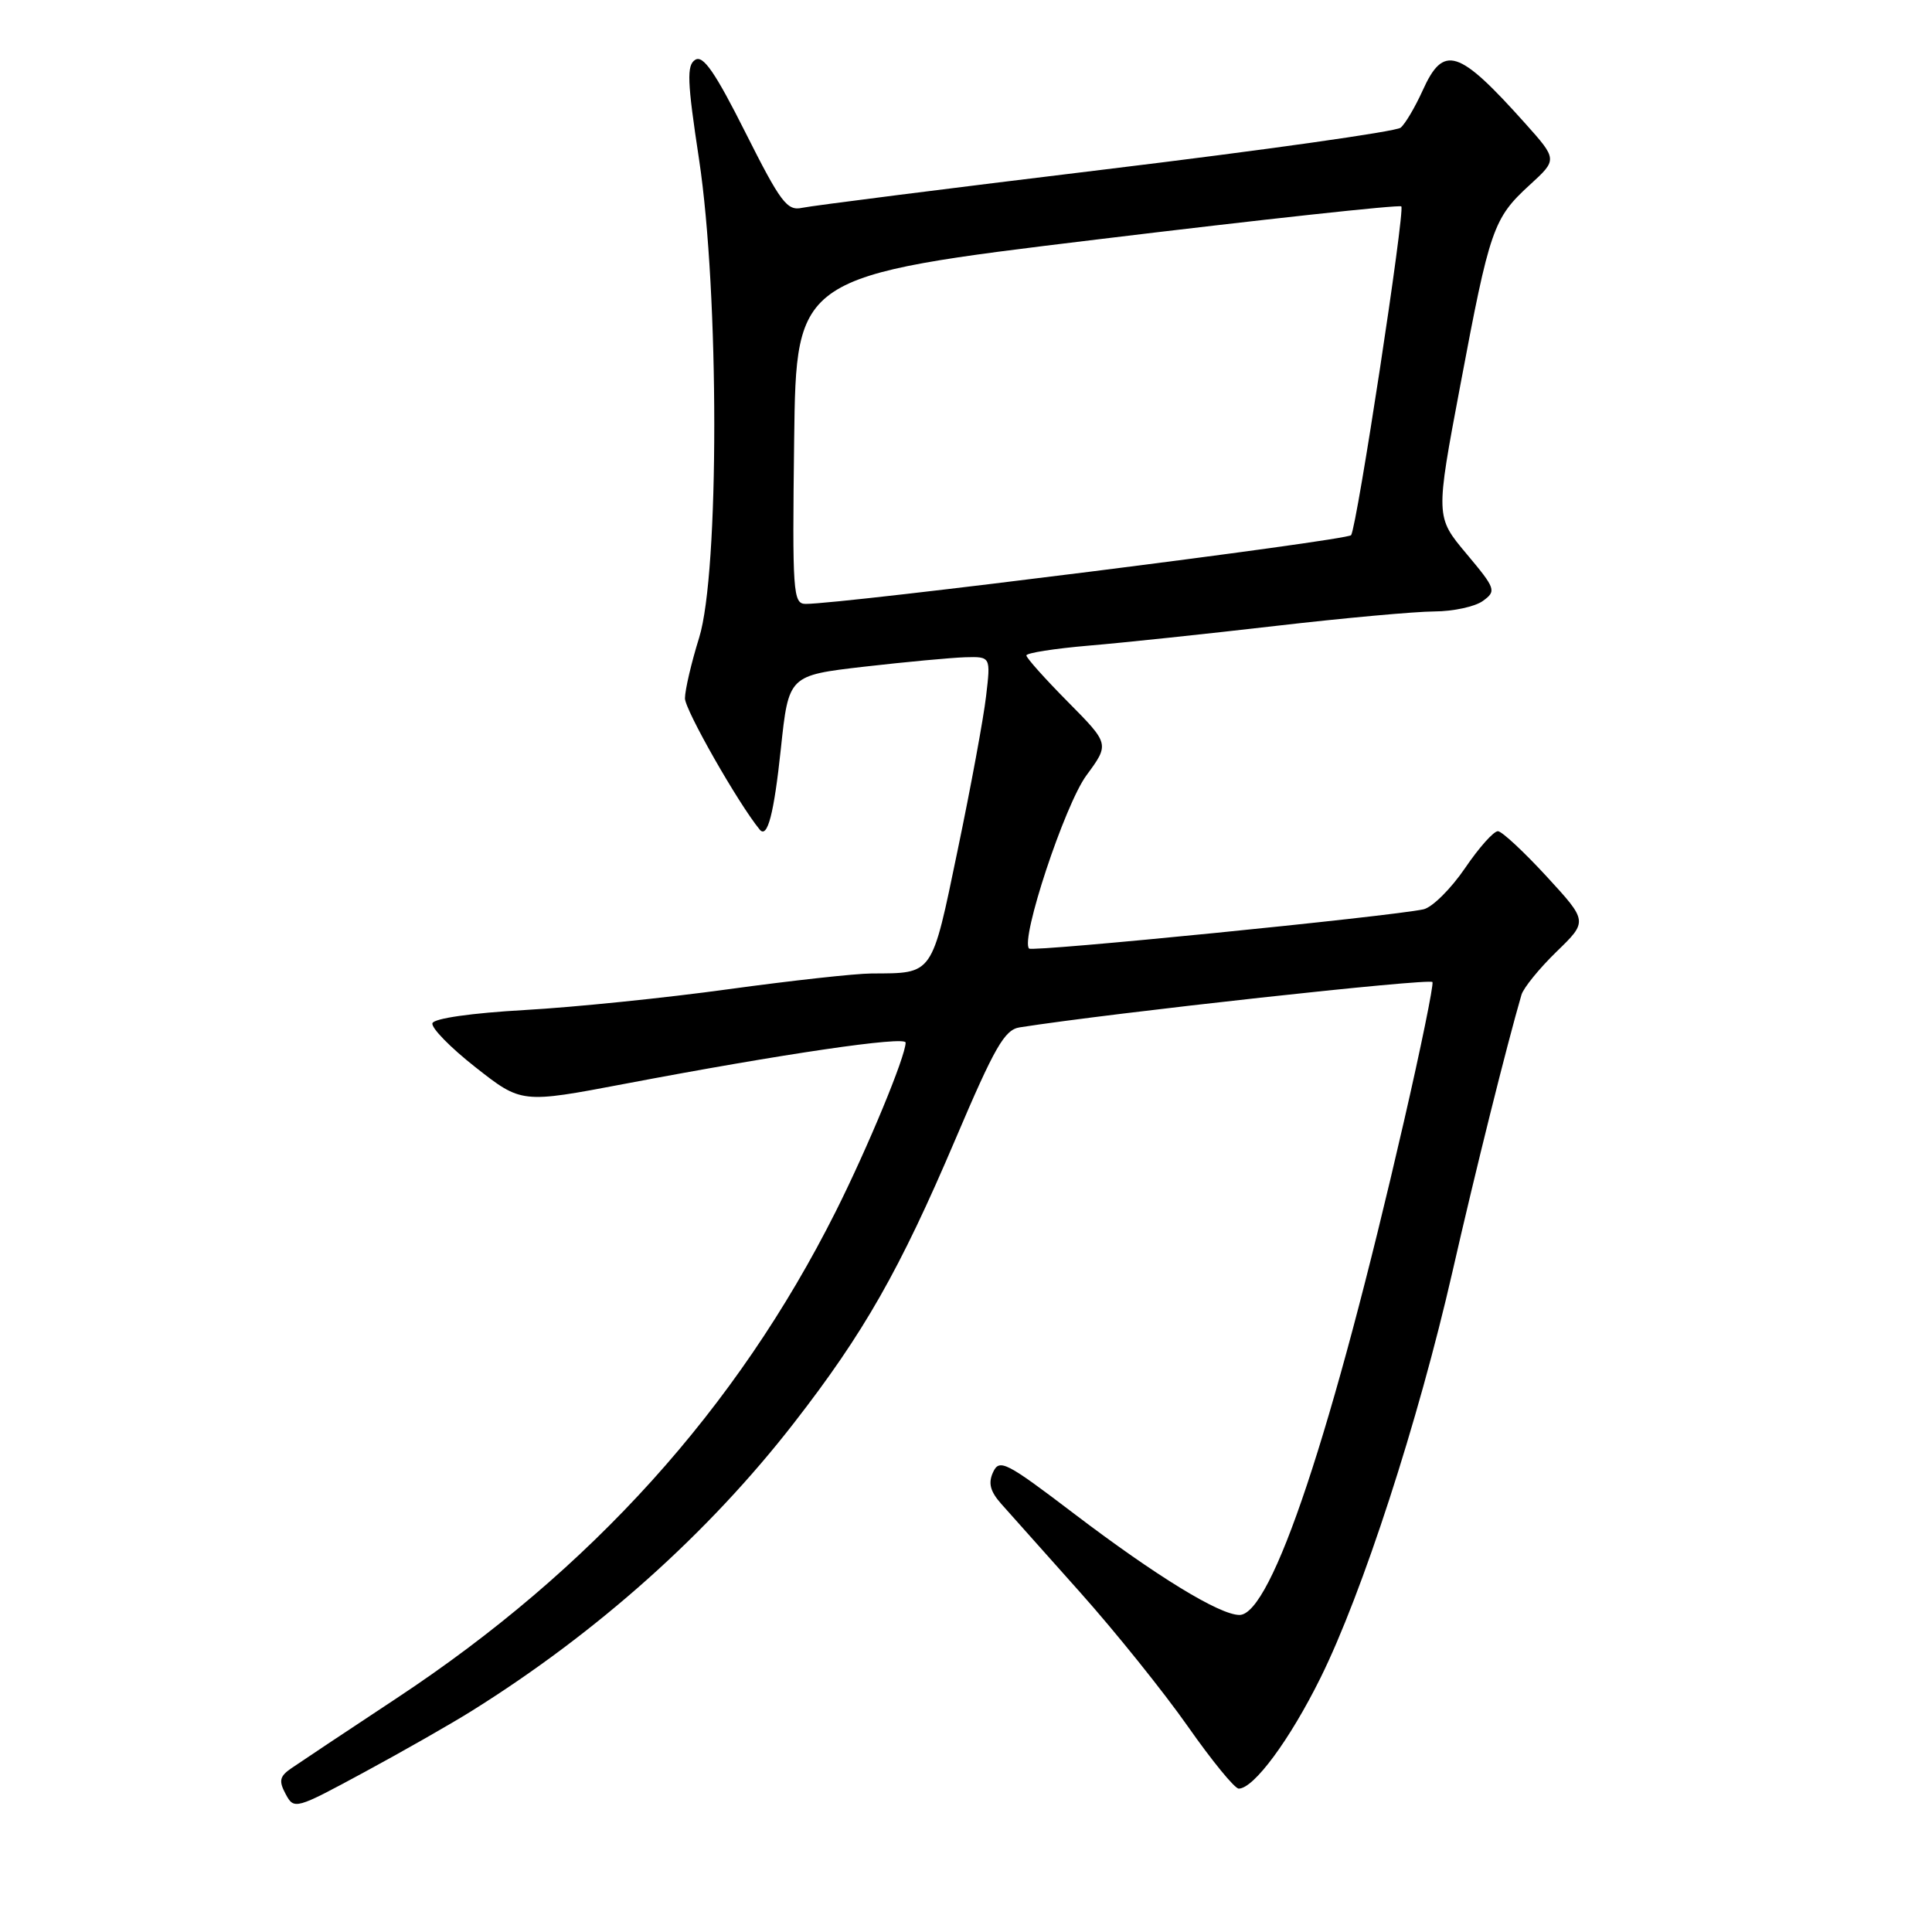 <?xml version="1.0" encoding="UTF-8" standalone="no"?>
<!DOCTYPE svg PUBLIC "-//W3C//DTD SVG 1.1//EN" "http://www.w3.org/Graphics/SVG/1.1/DTD/svg11.dtd" >
<svg xmlns="http://www.w3.org/2000/svg" xmlns:xlink="http://www.w3.org/1999/xlink" version="1.1" viewBox="0 0 256 256">
 <g >
 <path fill="currentColor"
d=" M 62.50 226.71 C 79.13 216.32 93.85 203.17 105.18 188.58 C 114.48 176.62 119.23 168.26 126.58 151.00 C 131.81 138.71 133.11 136.44 135.12 136.13 C 147.45 134.20 189.57 129.58 189.81 130.13 C 189.97 130.52 188.27 138.86 186.01 148.67 C 176.56 189.80 168.49 214.01 164.23 213.99 C 161.58 213.98 153.17 208.82 142.32 200.57 C 133.30 193.71 132.43 193.26 131.59 195.07 C 130.92 196.52 131.20 197.61 132.67 199.27 C 133.76 200.49 138.47 205.78 143.13 211.00 C 147.80 216.23 154.21 224.22 157.39 228.75 C 160.57 233.29 163.60 237.00 164.14 237.00 C 166.13 237.00 170.90 230.55 174.97 222.33 C 180.52 211.13 187.94 188.29 192.46 168.50 C 195.53 155.03 199.64 138.56 201.60 131.82 C 201.87 130.90 203.96 128.33 206.24 126.11 C 210.40 122.08 210.40 122.08 204.95 116.15 C 201.95 112.89 199.05 110.19 198.50 110.14 C 197.95 110.09 195.98 112.30 194.12 115.04 C 192.25 117.78 189.78 120.23 188.62 120.49 C 184.20 121.44 136.83 126.16 136.36 125.69 C 135.17 124.51 141.08 106.66 143.95 102.75 C 147.02 98.58 147.02 98.58 141.51 93.01 C 138.48 89.95 136.00 87.18 136.00 86.85 C 136.00 86.52 139.71 85.94 144.25 85.55 C 148.79 85.17 159.93 83.99 169.00 82.94 C 178.07 81.89 187.55 81.03 190.06 81.02 C 192.57 81.01 195.47 80.38 196.50 79.62 C 198.30 78.31 198.20 78.01 194.30 73.36 C 190.21 68.48 190.21 68.48 193.51 50.99 C 197.40 30.29 197.87 28.93 202.68 24.52 C 206.38 21.14 206.38 21.14 202.07 16.32 C 193.24 6.46 191.28 5.84 188.50 12.01 C 187.50 14.21 186.20 16.42 185.59 16.92 C 184.99 17.43 167.39 19.91 146.50 22.44 C 125.60 24.97 107.49 27.27 106.27 27.54 C 104.29 27.97 103.43 26.82 98.77 17.55 C 94.77 9.59 93.17 7.27 92.13 7.92 C 90.97 8.63 91.05 10.74 92.63 21.13 C 95.31 38.88 95.32 75.86 92.64 84.50 C 91.61 87.80 90.77 91.41 90.76 92.53 C 90.75 94.05 97.82 106.46 100.66 109.92 C 101.69 111.17 102.55 107.86 103.47 99.19 C 104.50 89.50 104.50 89.50 114.50 88.34 C 120.00 87.71 126.03 87.15 127.89 87.09 C 131.28 87.00 131.28 87.00 130.66 92.25 C 130.33 95.14 128.63 104.33 126.89 112.67 C 123.42 129.39 123.72 128.95 115.50 128.99 C 113.30 129.00 104.75 129.95 96.50 131.08 C 88.25 132.22 76.14 133.46 69.58 133.83 C 62.50 134.23 57.52 134.94 57.30 135.58 C 57.11 136.18 59.68 138.81 63.02 141.43 C 69.10 146.21 69.10 146.21 82.80 143.61 C 103.74 139.63 120.00 137.25 120.00 138.15 C 120.00 139.96 114.99 152.06 110.73 160.55 C 97.62 186.64 78.35 207.99 52.50 225.06 C 45.90 229.42 39.65 233.58 38.61 234.30 C 37.05 235.37 36.91 235.97 37.85 237.72 C 38.97 239.81 39.14 239.76 48.24 234.84 C 53.33 232.09 59.75 228.43 62.50 226.71 Z  M 105.23 58.28 C 105.50 36.56 105.50 36.56 145.37 31.73 C 167.29 29.07 185.43 27.10 185.68 27.35 C 186.20 27.87 179.82 69.70 179.03 70.91 C 178.57 71.61 111.46 80.07 106.73 80.02 C 105.08 80.00 104.98 78.49 105.23 58.28 Z "/>
</g>
</svg>